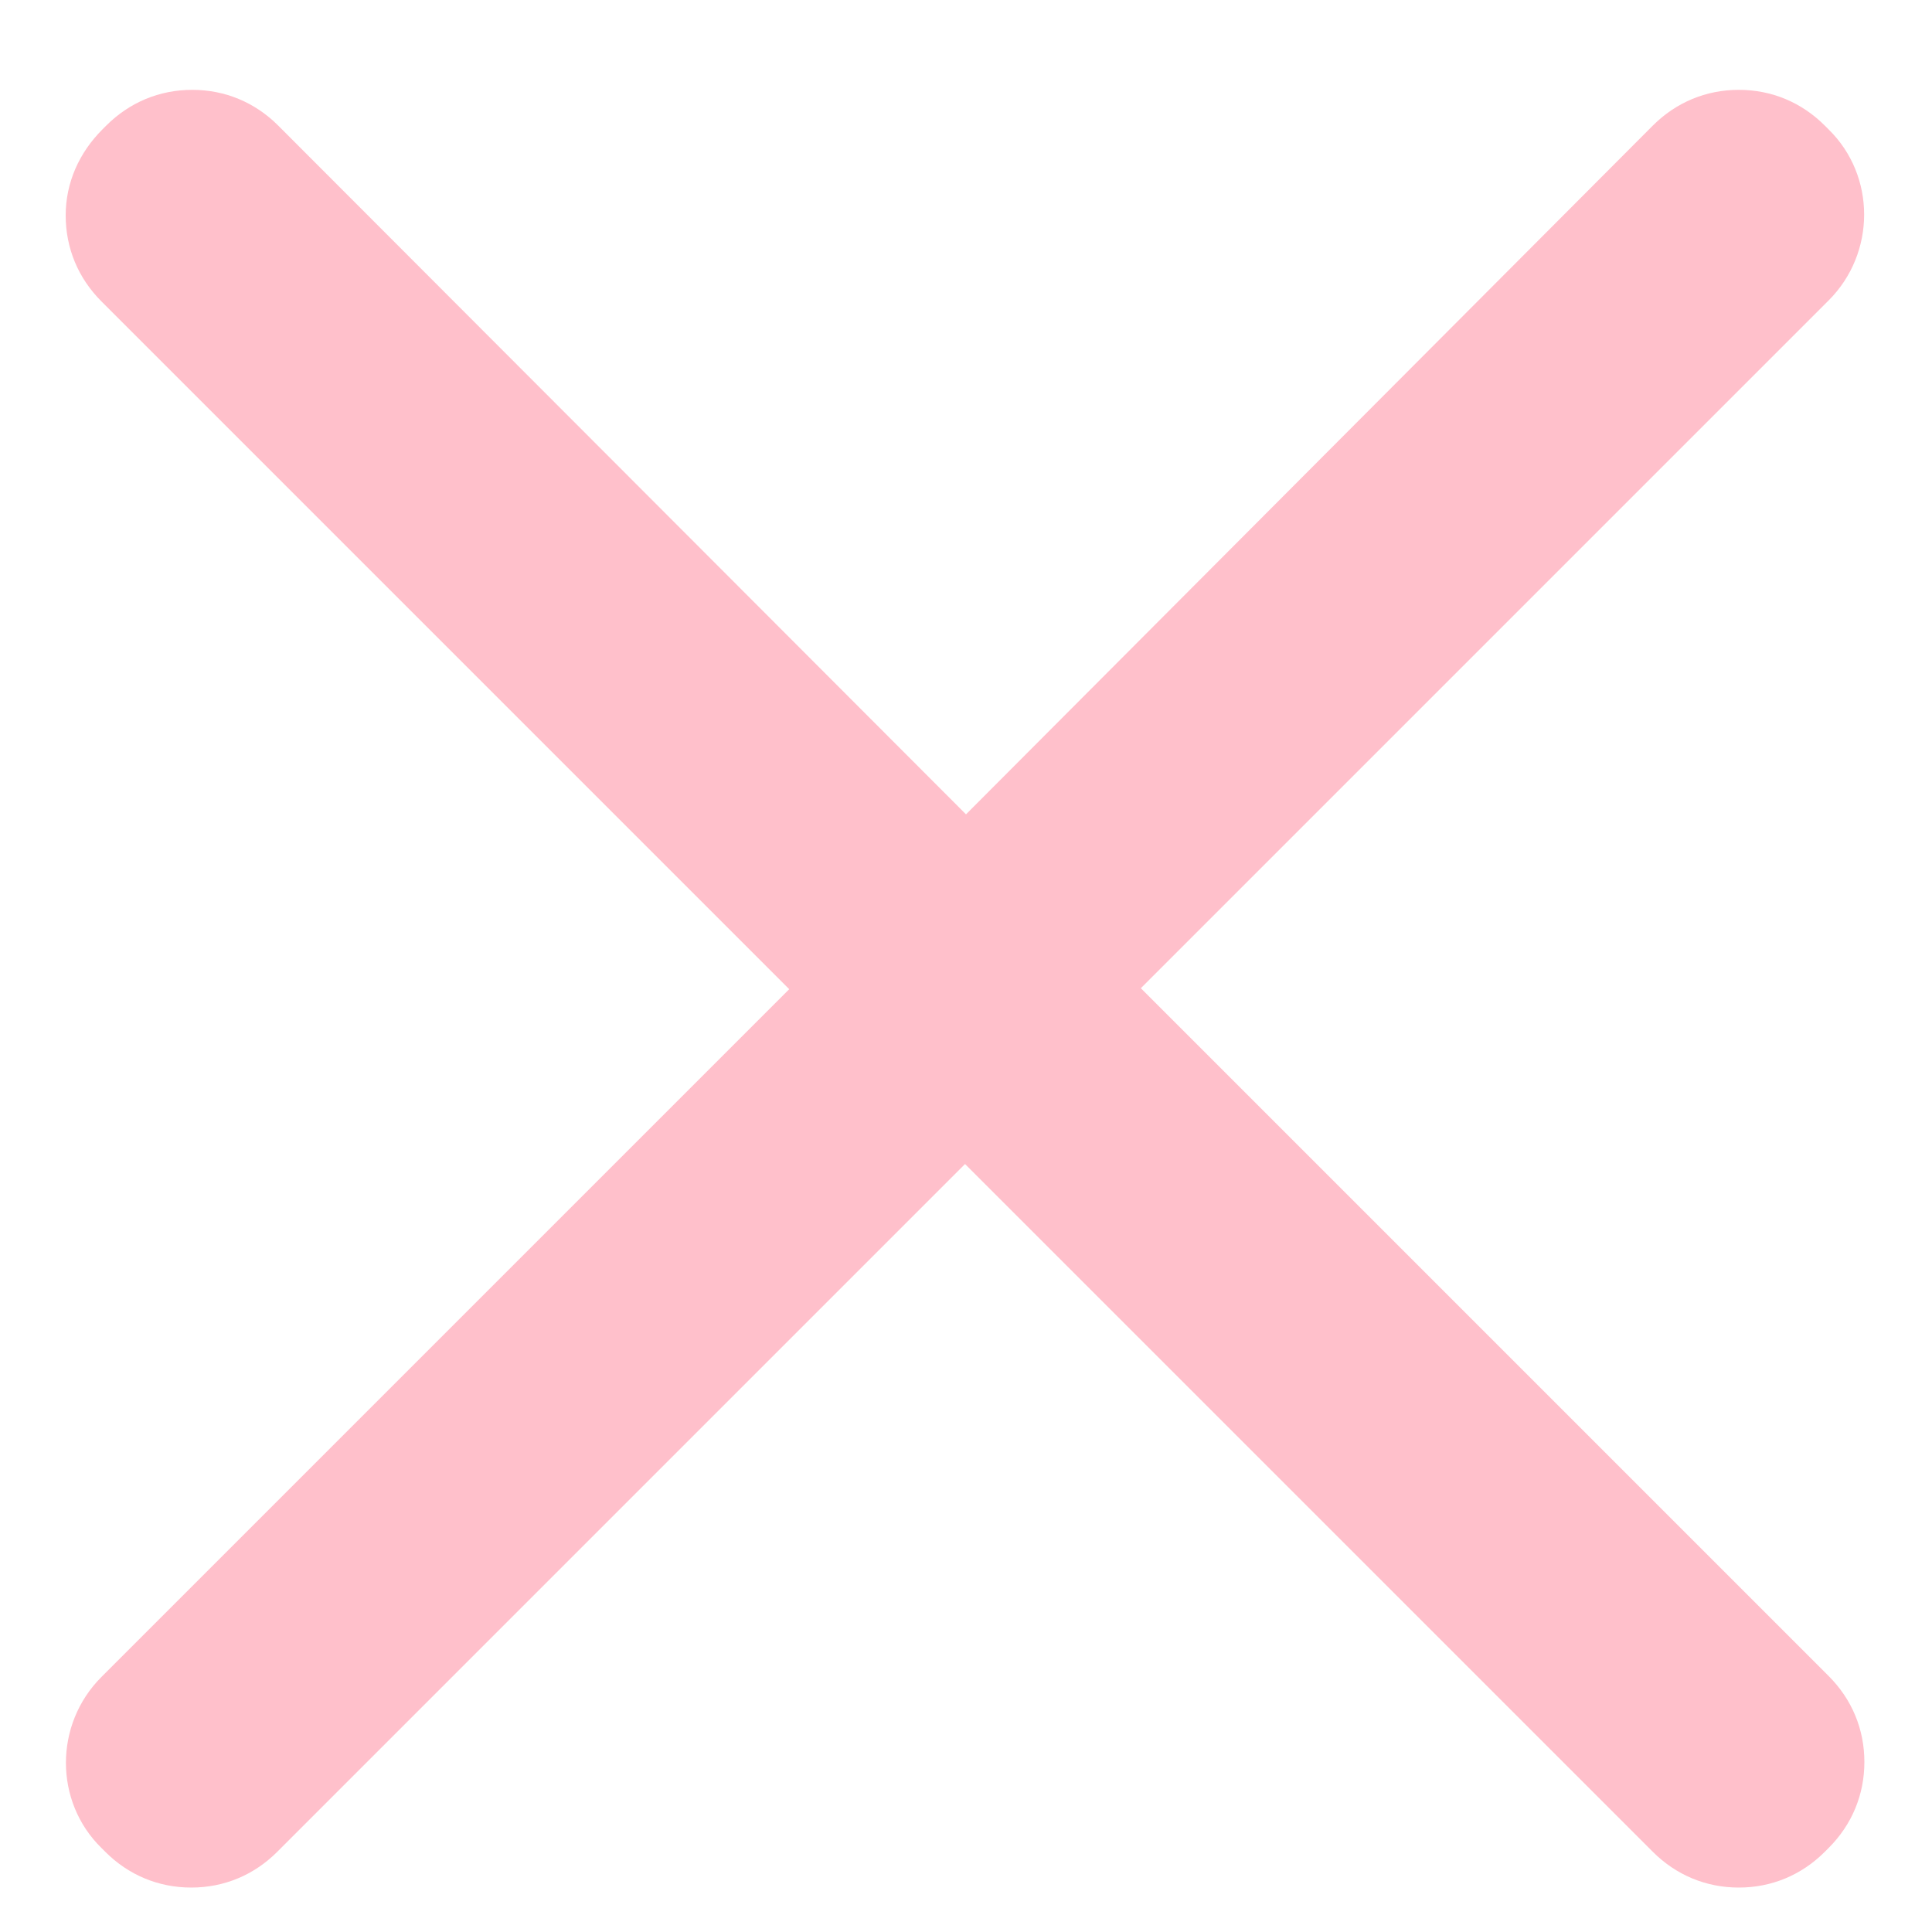 <?xml version="1.0" standalone="no"?><!DOCTYPE svg PUBLIC "-//W3C//DTD SVG 1.1//EN" "http://www.w3.org/Graphics/SVG/1.1/DTD/svg11.dtd"><svg t="1590836509000" class="icon" viewBox="0 0 1024 1024" version="1.1" xmlns="http://www.w3.org/2000/svg" p-id="4699" width="16" height="16" xmlns:xlink="http://www.w3.org/1999/xlink"><defs><style type="text/css"></style></defs><path d="M604.672 523.776l364.544-364.544c25.088-25.088 25.088-66.048 0-90.624l-2.048-2.048c-12.288-12.288-28.16-18.944-45.568-18.944s-33.28 6.656-45.568 18.944L512 431.616 147.456 66.56c-12.288-12.288-28.16-18.944-45.568-18.944-17.408 0-33.28 6.656-45.568 18.944l-2.048 2.048c-12.288 12.288-19.456 28.16-19.456 45.568s6.656 33.28 18.944 45.568l364.544 364.544-364.544 364.544c-25.088 25.088-25.088 66.048 0 90.624l2.048 2.048c12.288 12.288 28.16 18.944 45.568 18.944 17.408 0 33.28-6.656 45.568-18.944l364.544-364.544 364.544 364.544c12.288 12.288 28.16 18.944 45.568 18.944s33.28-6.656 45.568-18.944l2.048-2.048c12.288-12.288 18.944-28.16 18.944-45.568 0-17.408-6.656-33.28-18.944-45.568l-364.544-364.544z" p-id="4700" fill="#ffc0cb"></path></svg>